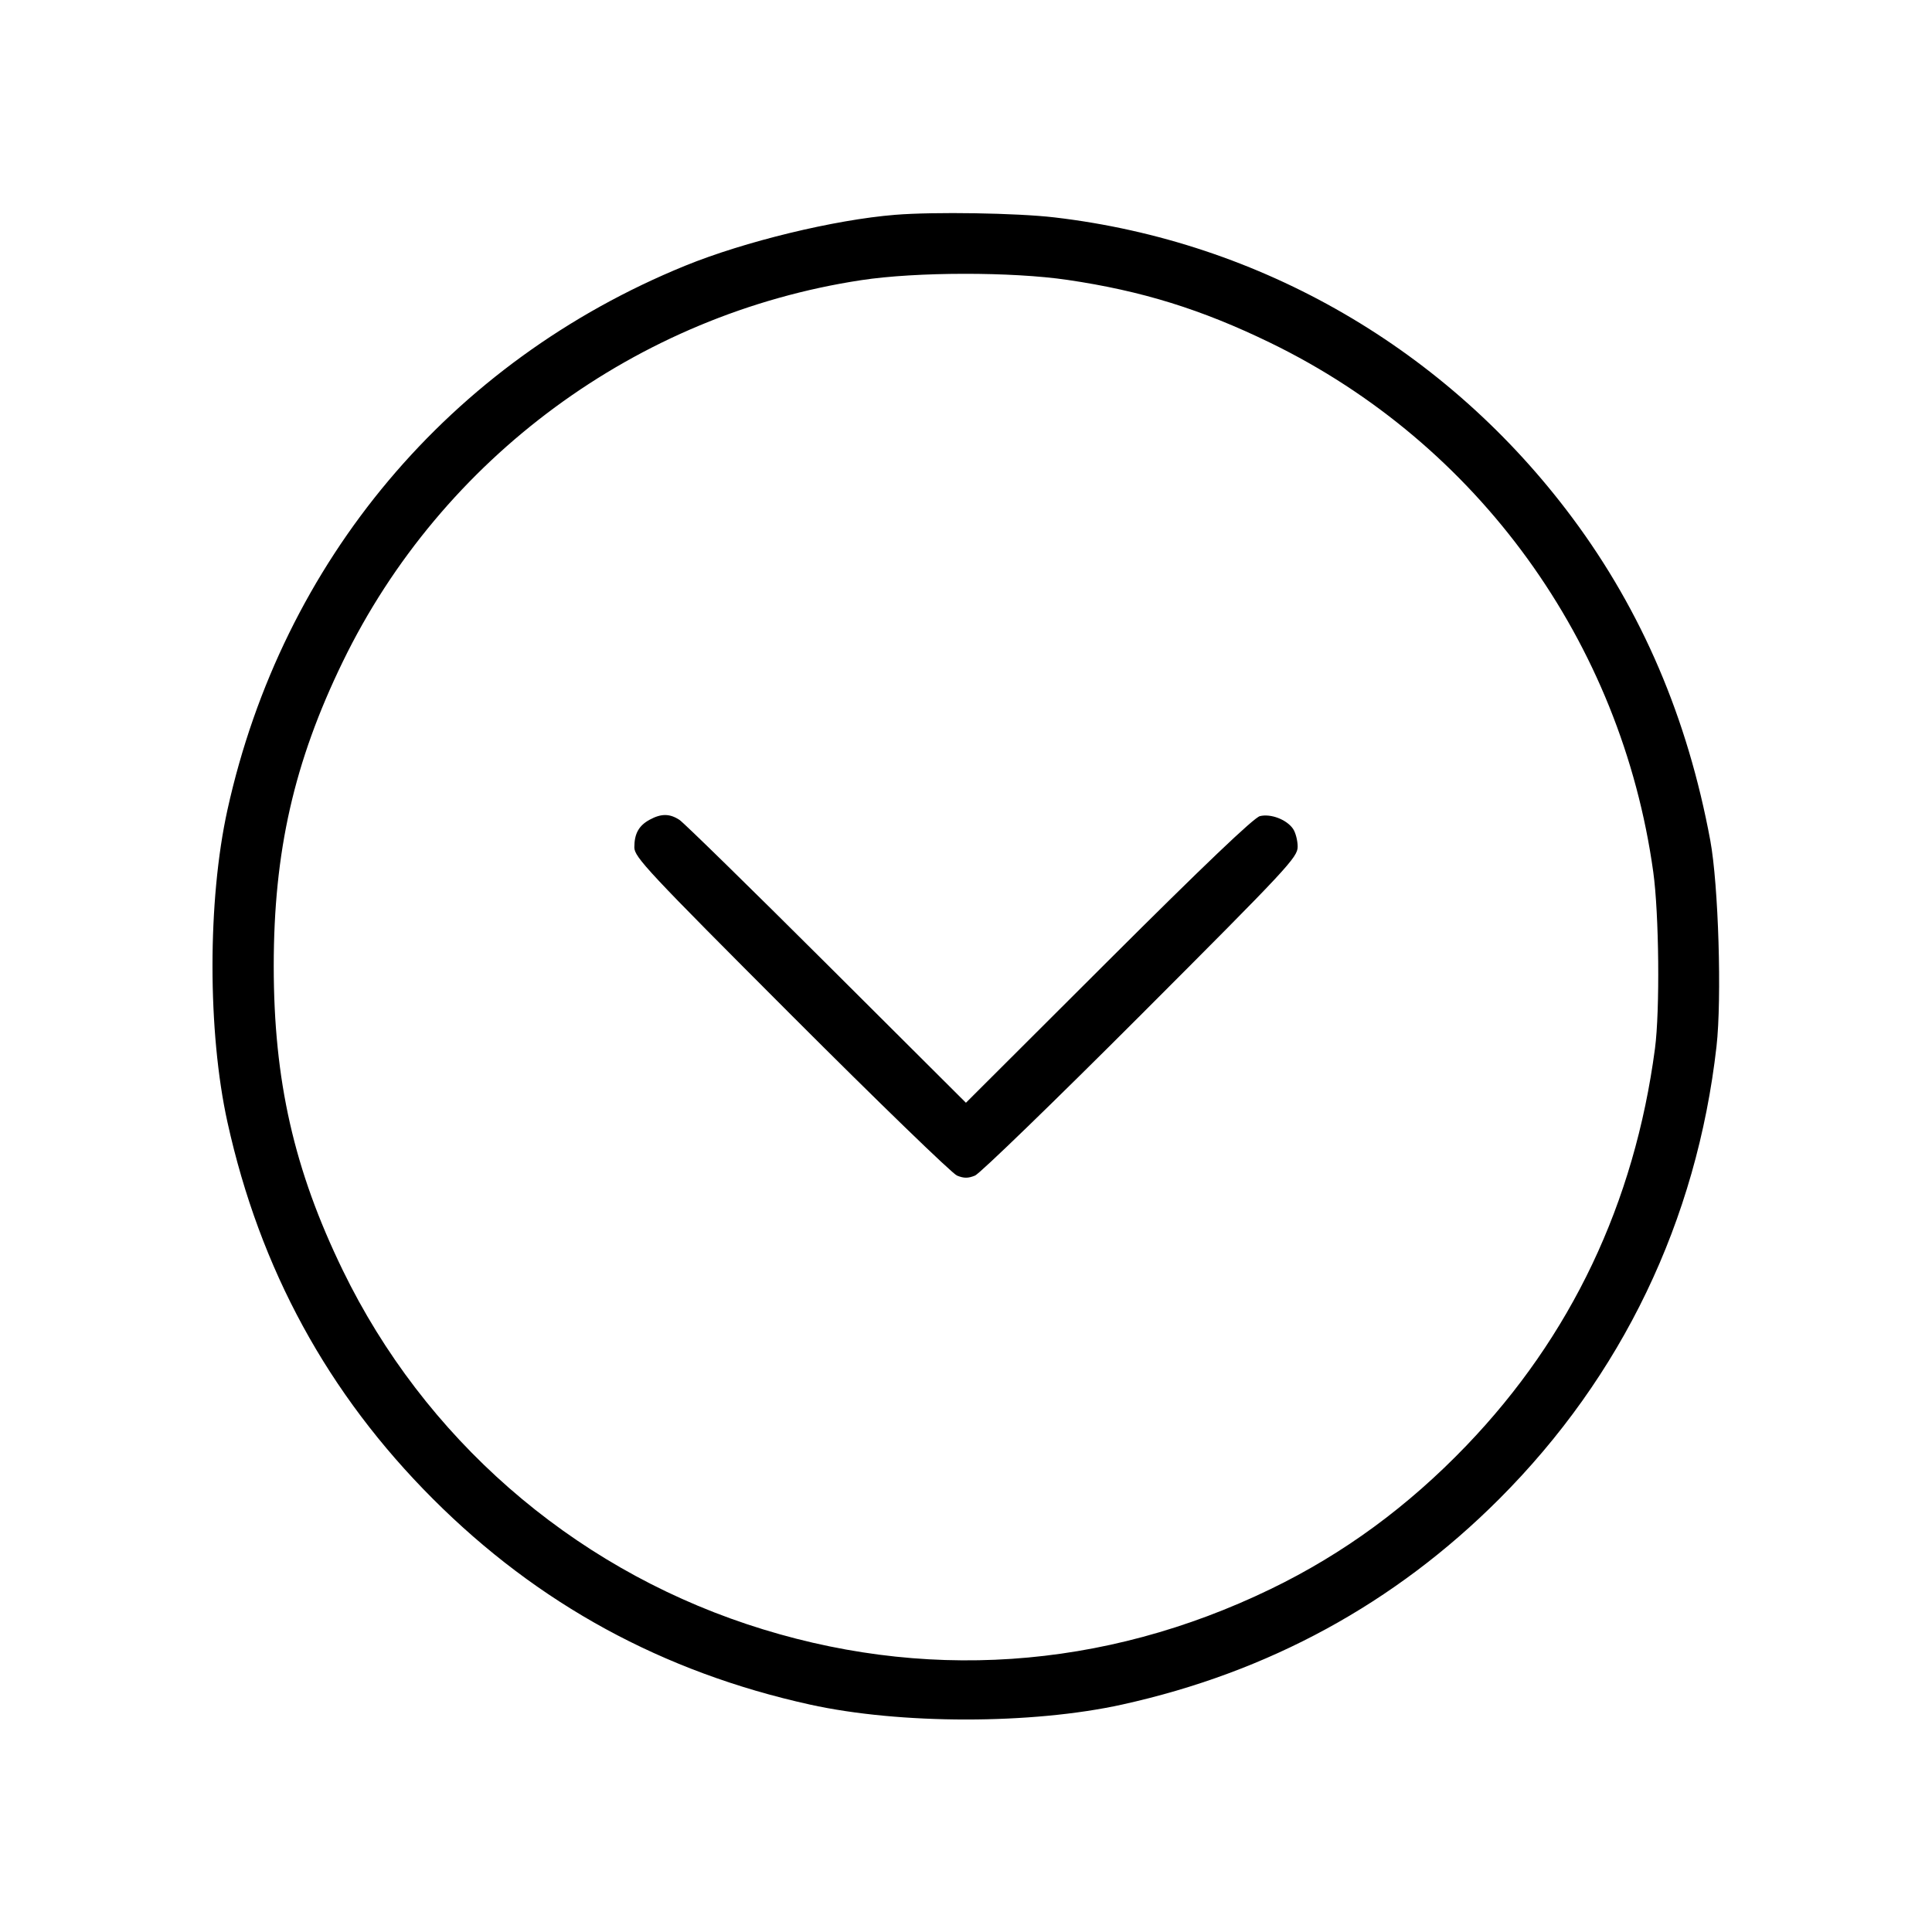 <svg fill="currentColor" viewBox="0 0 256 256" xmlns="http://www.w3.org/2000/svg"><path d="M118.613 28.464 C 110.565 29.114,98.652 32.003,90.782 35.214 C 59.612 47.931,37.421 74.312,30.138 107.307 C 27.496 119.279,27.496 136.721,30.138 148.693 C 34.441 168.185,43.446 184.693,57.377 198.623 C 71.307 212.554,87.815 221.559,107.307 225.862 C 119.279 228.504,136.721 228.504,148.693 225.862 C 168.098 221.579,184.802 212.474,198.638 198.638 C 214.932 182.343,224.819 161.762,227.445 138.671 C 228.165 132.336,227.709 117.227,226.621 111.360 C 223.614 95.153,217.576 81.024,208.365 68.641 C 191.765 46.323,167.094 32.009,139.708 28.805 C 134.728 28.223,123.794 28.046,118.613 28.464 M141.450 37.088 C 151.293 38.536,159.191 40.985,168.320 45.421 C 195.814 58.779,214.837 85.062,219.065 115.535 C 219.837 121.096,219.960 133.911,219.290 138.956 C 216.572 159.430,208.181 177.095,194.306 191.550 C 186.556 199.624,178.023 205.880,168.394 210.544 C 146.182 221.305,122.141 222.924,98.987 215.218 C 75.515 207.406,56.191 190.487,45.421 168.320 C 38.959 155.019,36.271 143.174,36.271 128.000 C 36.271 112.826,38.959 100.981,45.421 87.680 C 58.548 60.660,84.406 41.633,114.133 37.120 C 121.418 36.014,134.048 35.999,141.450 37.088 M86.091 108.612 C 84.647 109.395,84.053 110.465,84.053 112.282 C 84.053 113.566,85.831 115.465,104.830 134.479 C 116.258 145.916,126.146 155.495,126.804 155.768 C 127.712 156.144,128.288 156.144,129.196 155.768 C 129.854 155.495,139.742 145.916,151.170 134.479 C 170.678 114.956,171.947 113.595,171.947 112.191 C 171.947 111.369,171.666 110.296,171.324 109.807 C 170.467 108.584,168.374 107.788,166.942 108.142 C 166.152 108.336,159.491 114.688,146.875 127.277 L 127.991 146.121 109.542 127.731 C 99.395 117.617,90.619 109.028,90.038 108.644 C 88.749 107.792,87.619 107.782,86.091 108.612 " stroke="none" fill-rule="evenodd"></path></svg>